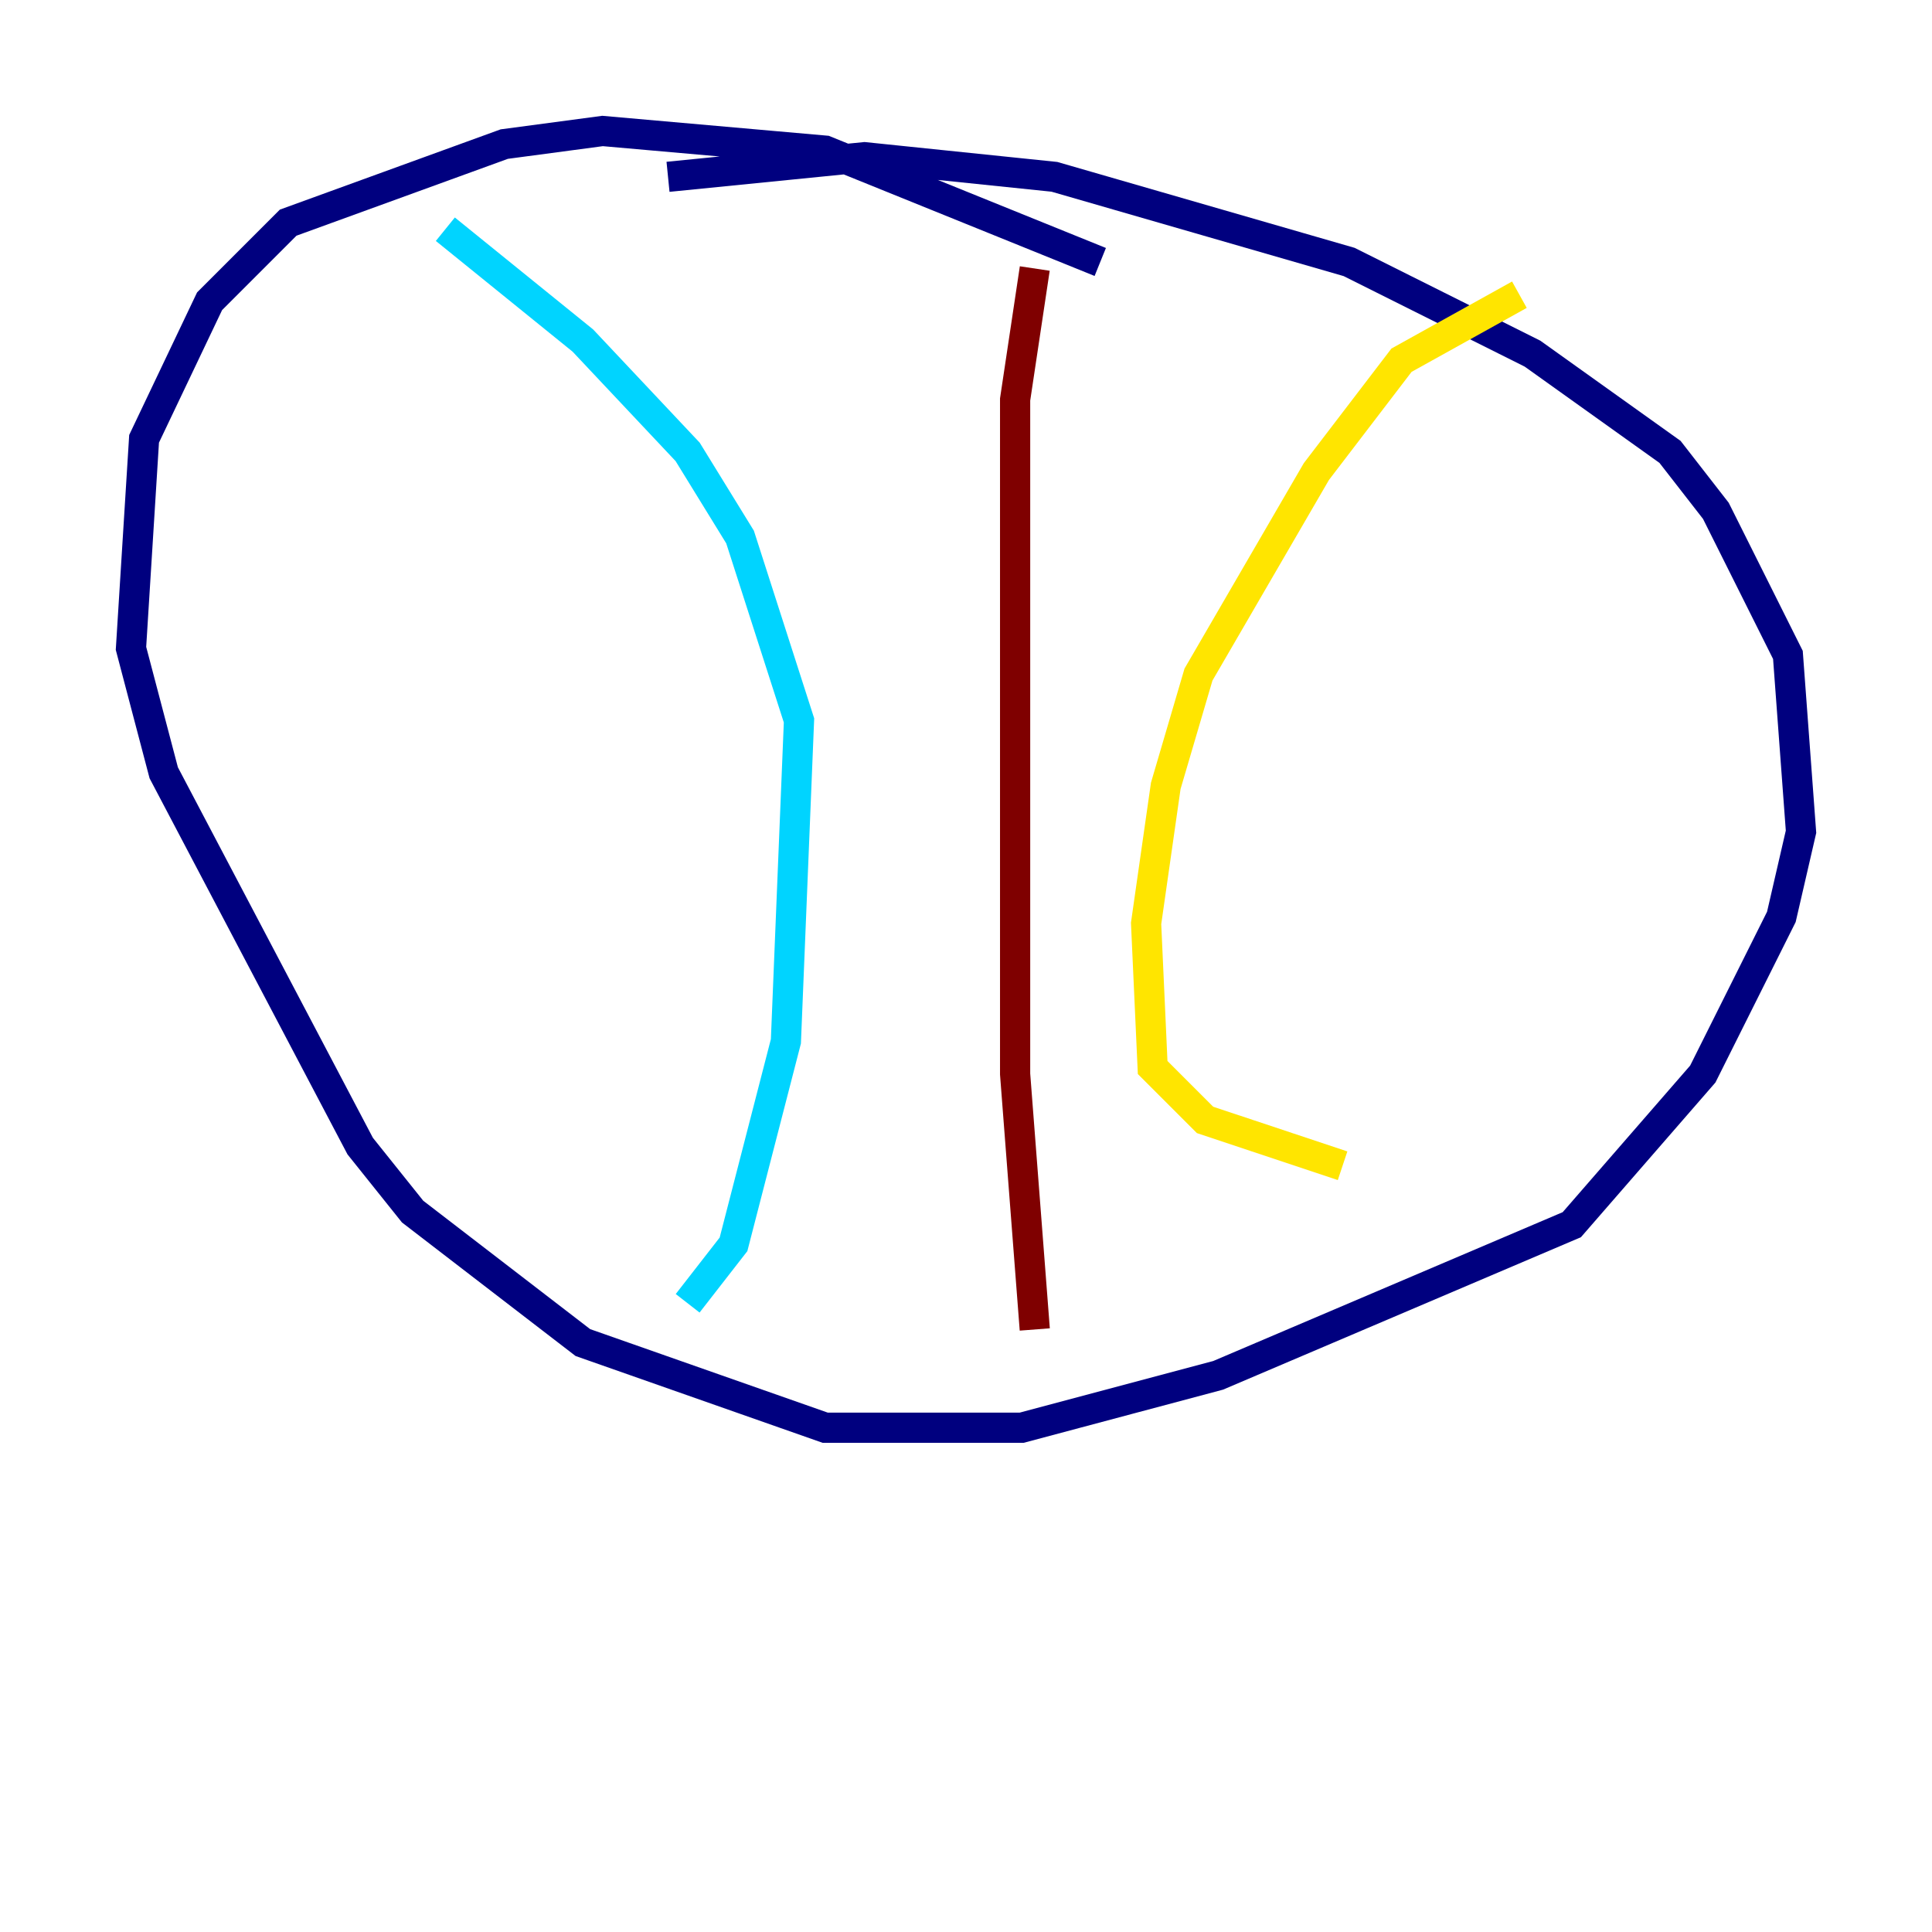 <?xml version="1.0" encoding="utf-8" ?>
<svg baseProfile="tiny" height="128" version="1.2" viewBox="0,0,128,128" width="128" xmlns="http://www.w3.org/2000/svg" xmlns:ev="http://www.w3.org/2001/xml-events" xmlns:xlink="http://www.w3.org/1999/xlink"><defs /><polyline fill="none" points="72.895,17.356 54.671,9.98 39.919,8.678 33.41,9.546 19.091,14.752 13.885,19.959 9.546,29.071 8.678,42.956 10.848,51.2 23.864,75.932 27.336,80.271 38.617,88.949 54.671,94.59 67.688,94.59 80.705,91.119 104.136,81.139 112.814,71.159 118.02,60.746 119.322,55.105 118.454,43.39 113.681,33.844 110.644,29.939 101.532,23.43 89.383,17.356 69.858,11.715 57.275,10.414 44.258,11.715" stroke="#00007f" stroke-width="2" /><polyline fill="none" points="29.505,15.186 38.617,22.563 45.559,29.939 49.031,35.58 52.936,47.729 52.068,68.99 48.597,82.441 45.559,86.346" stroke="#00d4ff" stroke-width="2" /><polyline fill="none" points="100.664,19.525 92.854,23.864 87.214,31.241 79.403,44.691 77.234,52.068 75.932,61.18 76.366,70.725 79.837,74.197 88.949,77.234" stroke="#ffe500" stroke-width="2" /><polyline fill="none" points="68.556,17.79 67.254,26.468 67.254,71.159 68.556,88.081" stroke="#7f0000" stroke-width="2" /></svg>